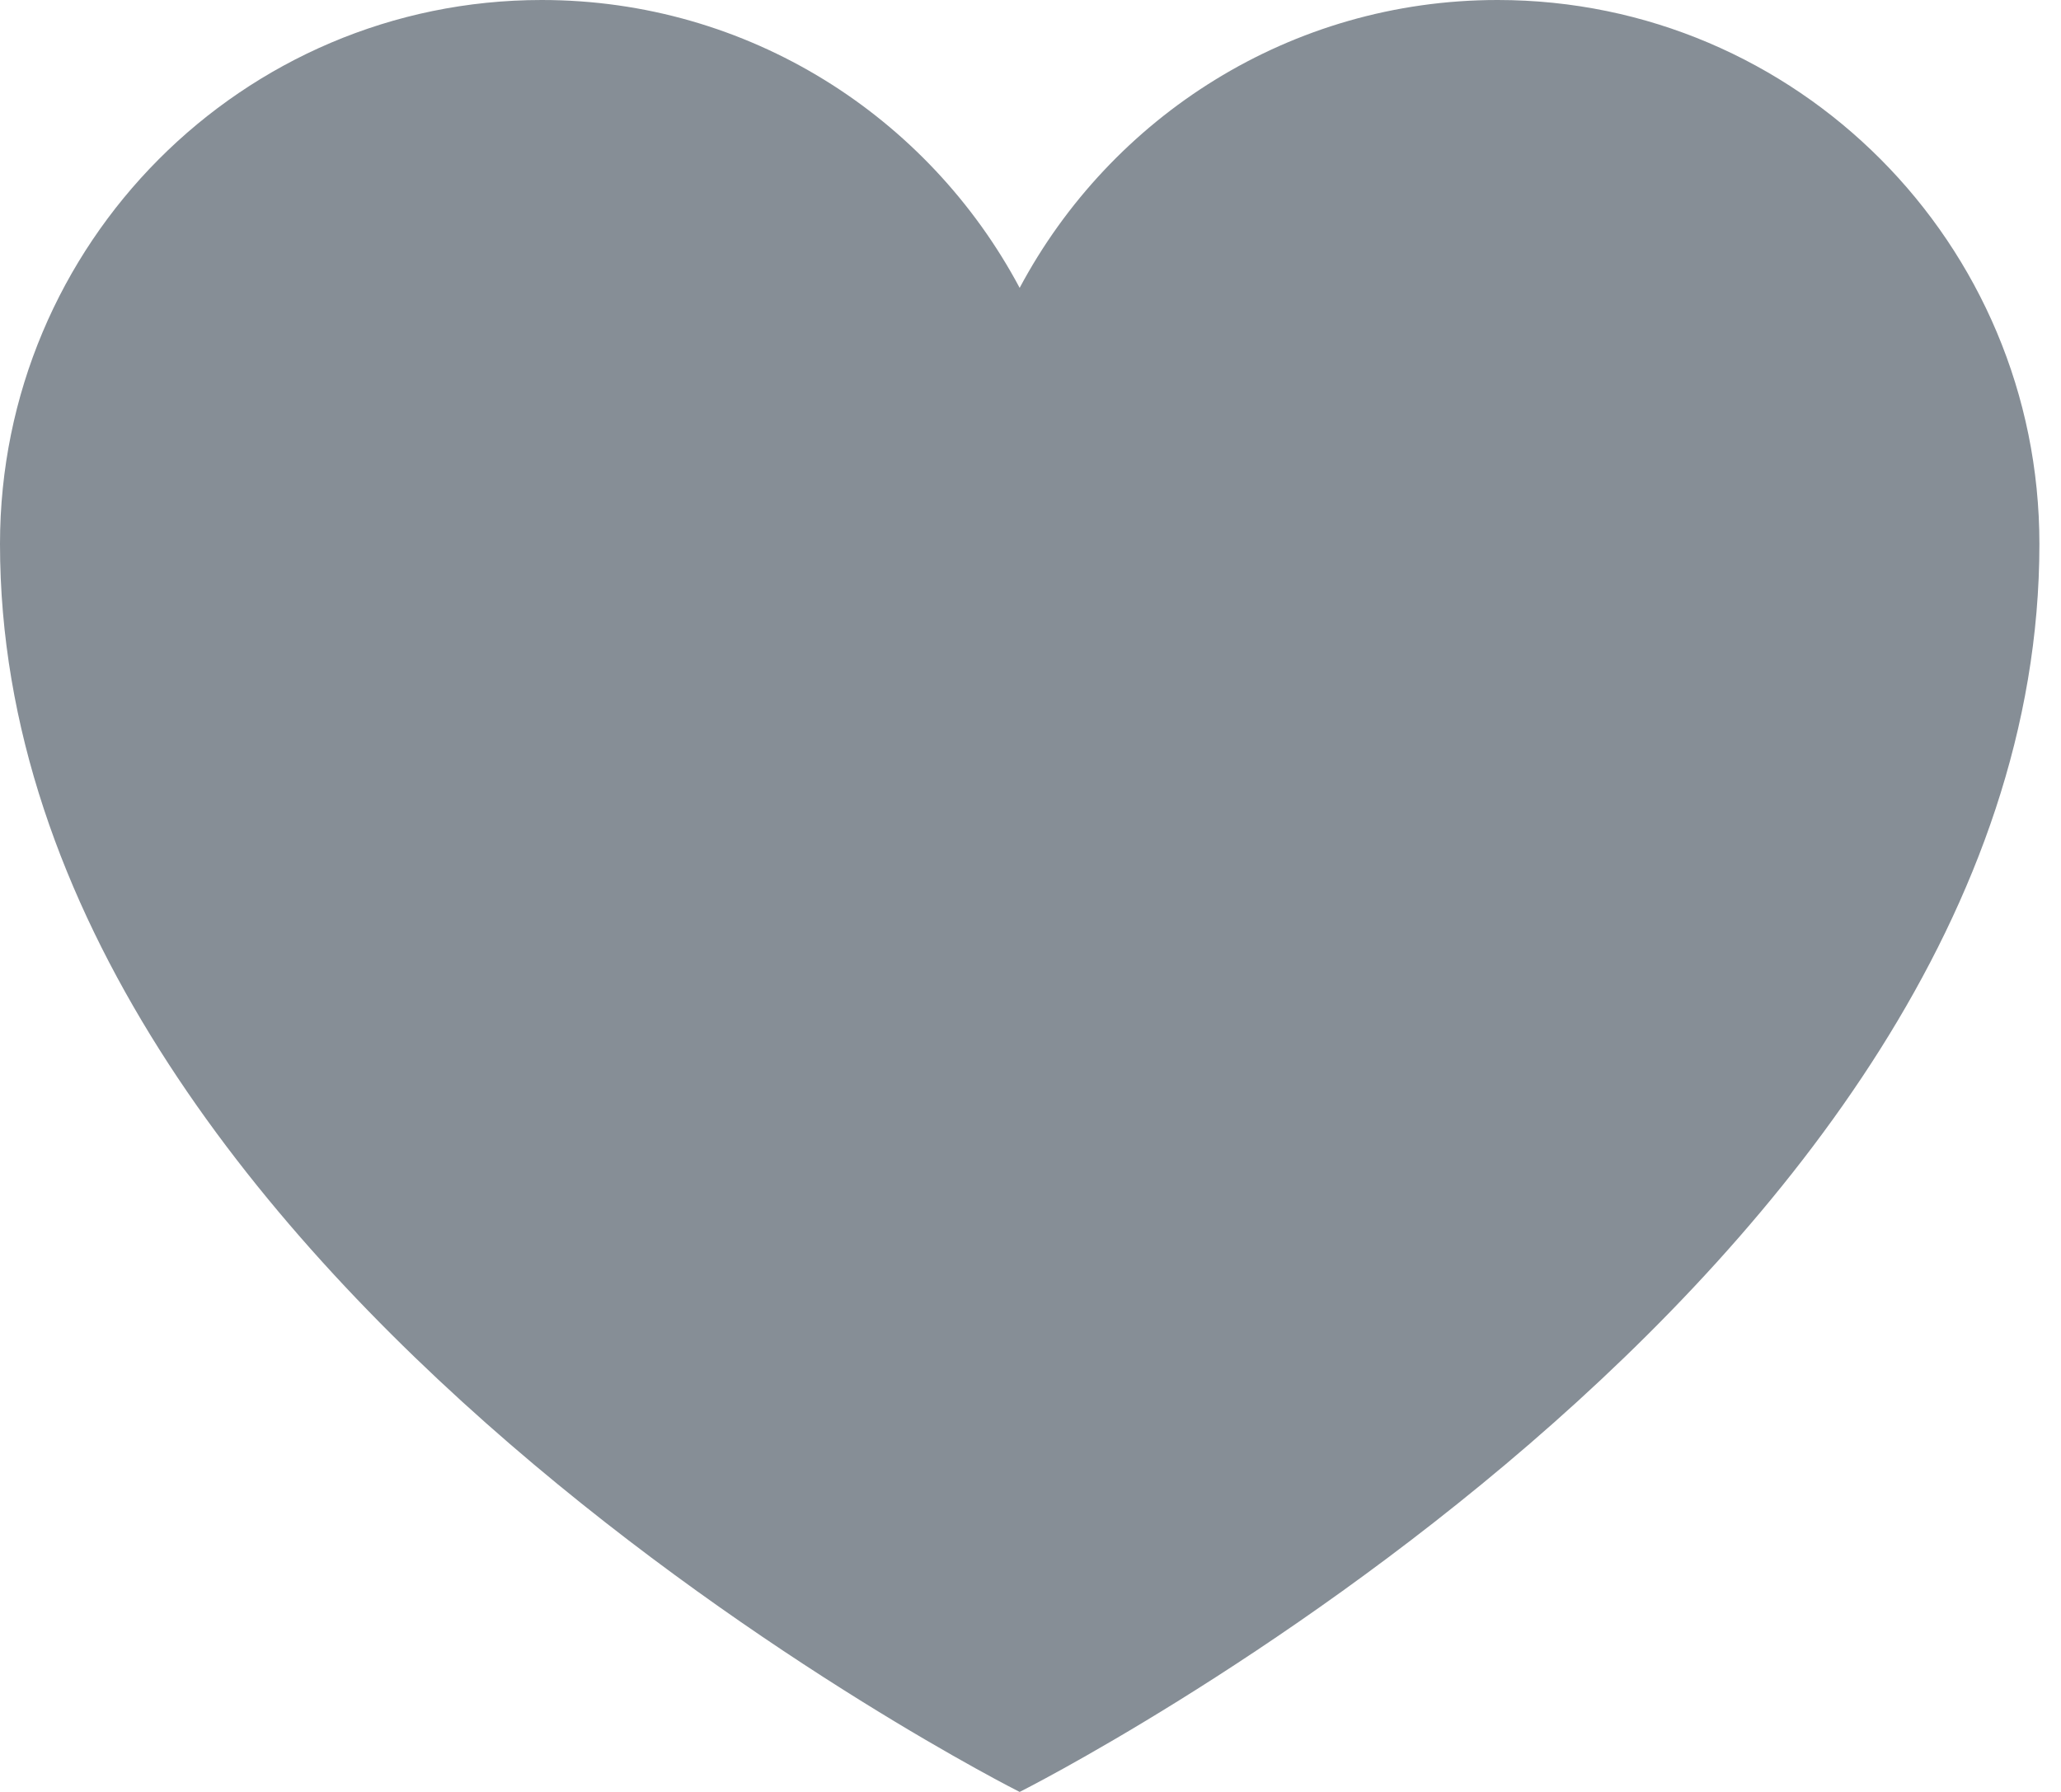 <svg width="23" height="20" viewBox="0 0 23 20" fill="none" xmlns="http://www.w3.org/2000/svg">
<path d="M16.713 0C14.403 0 12.398 1.301 11.379 3.213C10.361 1.301 8.355 0 6.045 0C2.707 0 0 2.719 0 6.071C0 14.286 11.379 20 11.379 20C11.379 20 22.759 14.286 22.759 6.071C22.759 2.719 20.052 0 16.713 0Z" fill="#868E96"/>
</svg>
